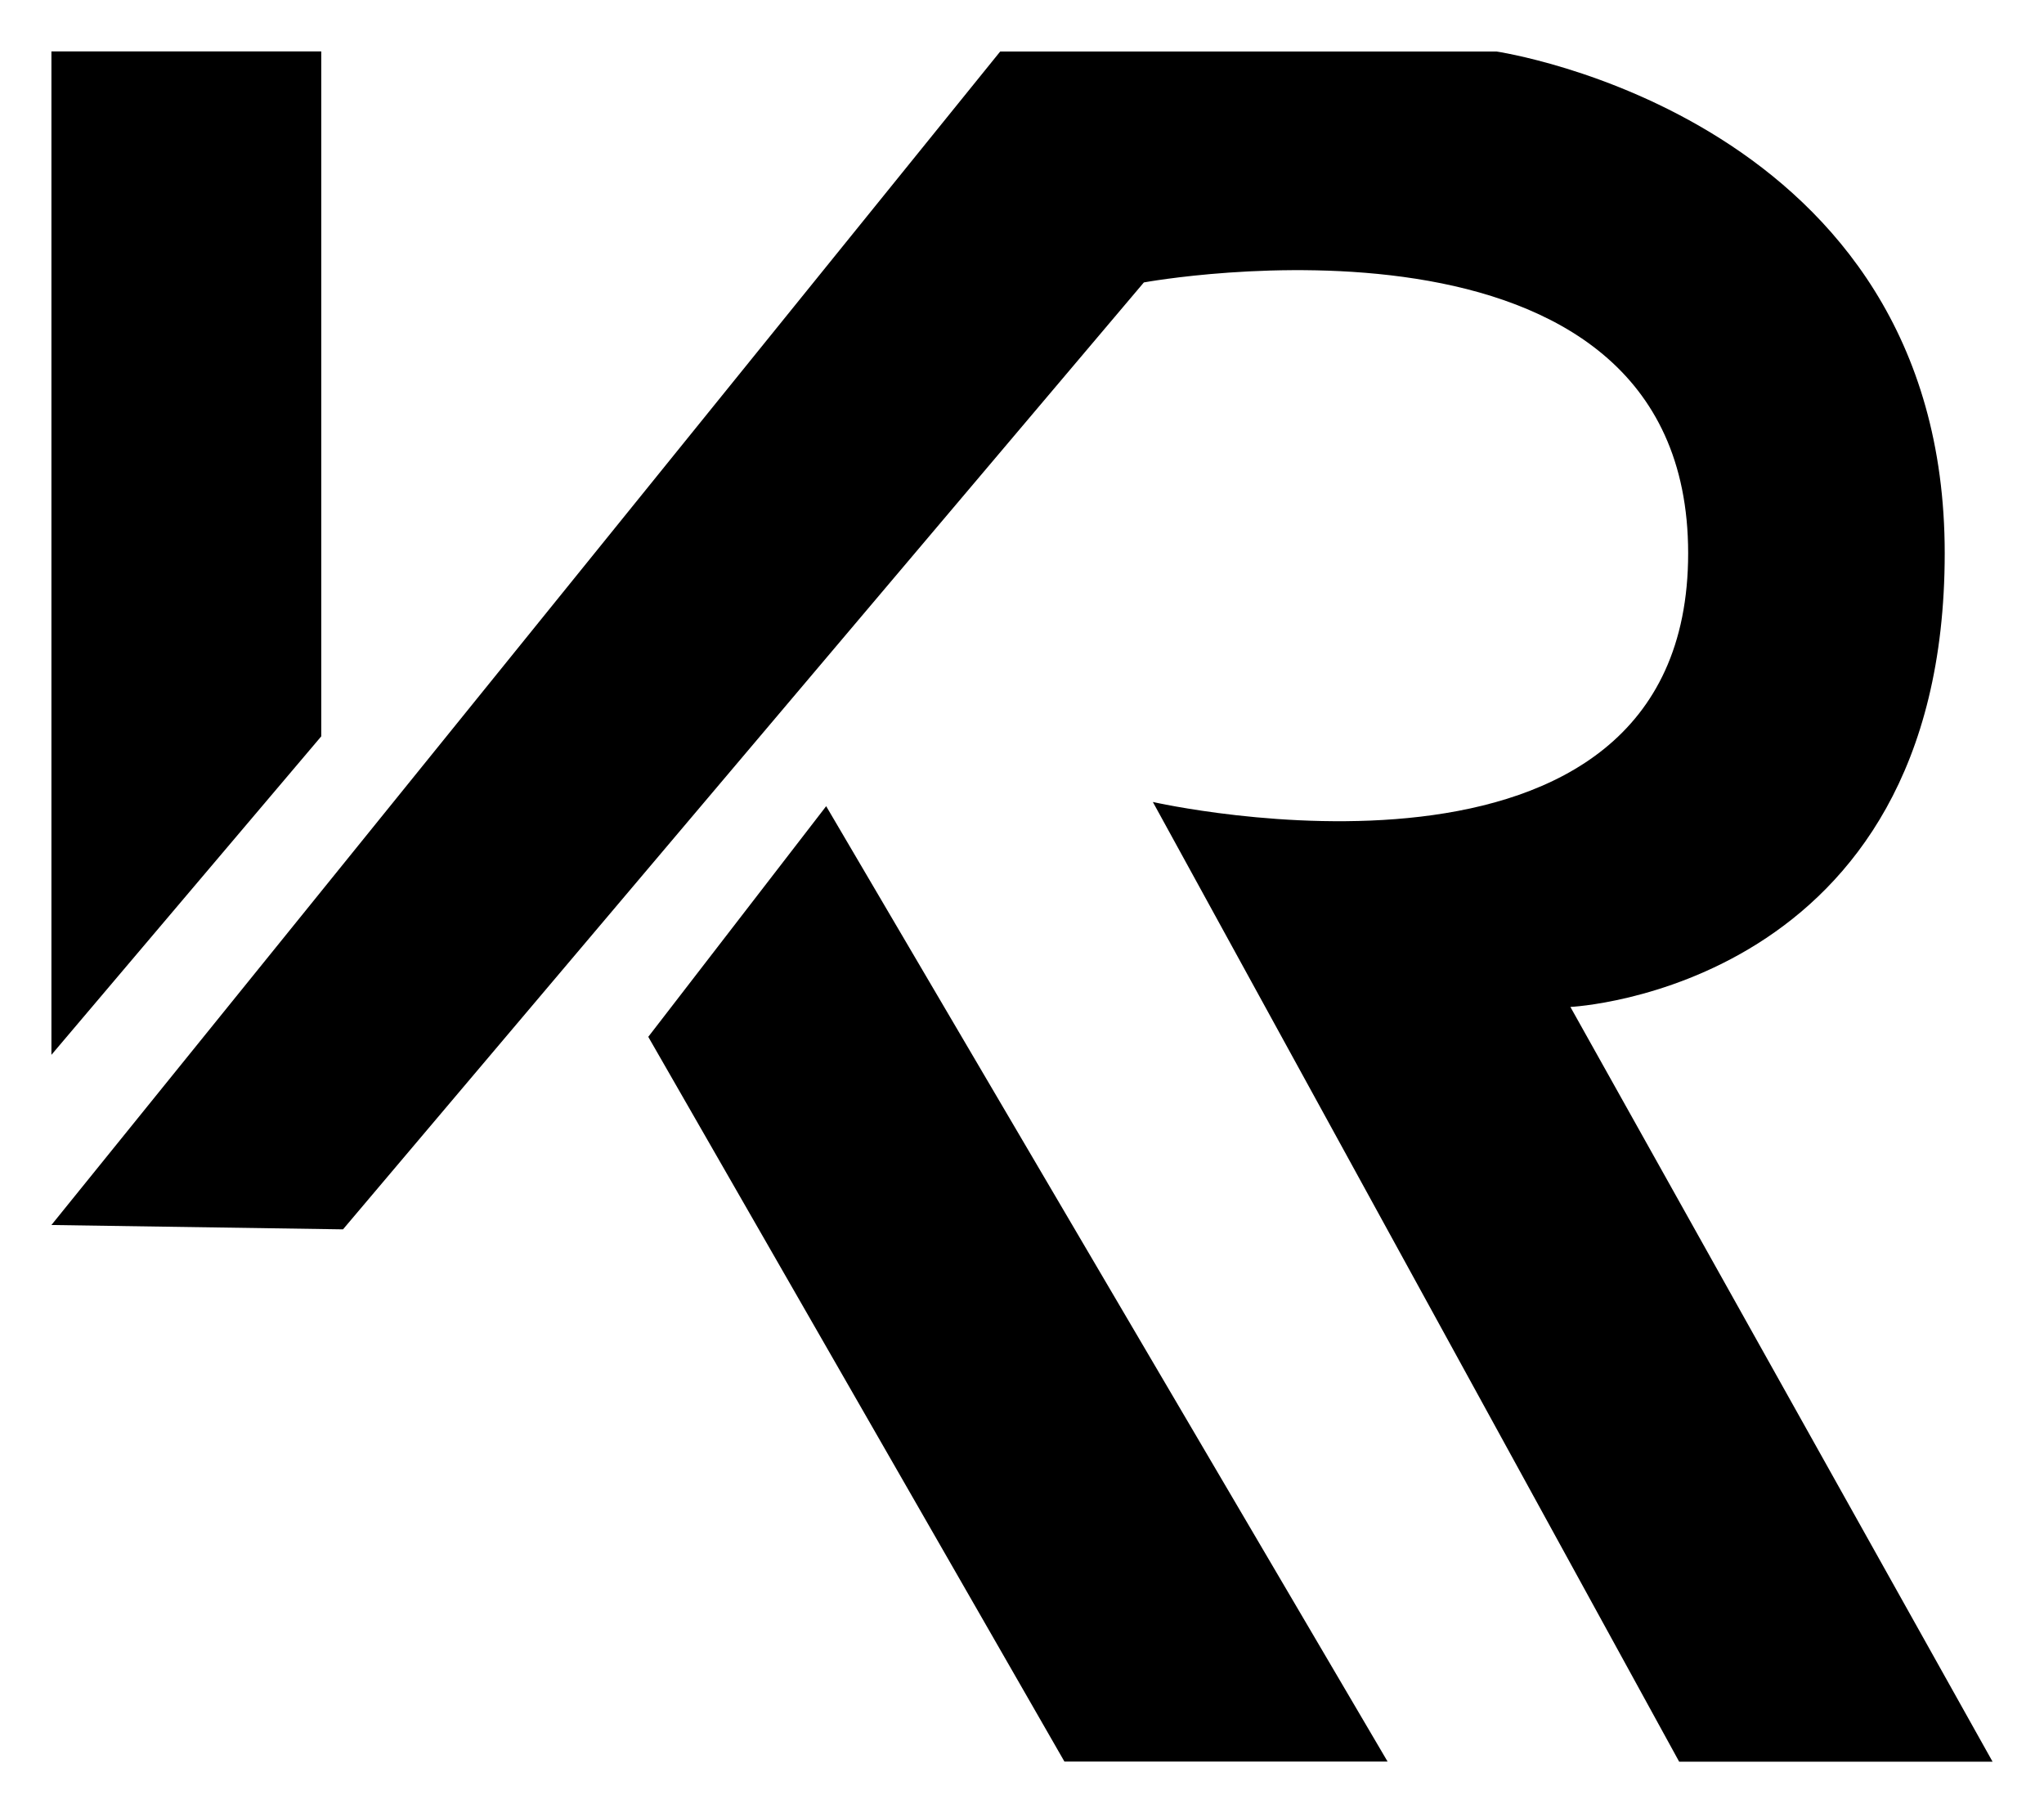 <svg width="159" height="141" viewBox="0 0 159 141" fill="none" xmlns="http://www.w3.org/2000/svg">
<g clip-path="url(#clip0_5_28)" filter="url(#filter0_d_5_28)">
<path d="M4 78.037V0H24.99V53.267L4 78.037Z" fill="black"/>
<path d="M4 91.271L77.805 0.005H116.4C116.4 0.005 151.277 5.093 151.277 39.021C151.277 72.95 122.159 74.312 122.159 74.312L155 133.011H130.62L89.678 58.371C89.678 58.371 131.319 67.868 131.319 39.027C131.319 10.186 88.98 17.965 88.98 17.965L26.682 91.61L4 91.271Z" fill="black"/>
<path d="M107.938 133L64.267 58.699L50.428 76.637L82.8 133H107.938Z" fill="black"/>
</g>
<defs>
<filter id="filter0_d_5_28" x="0" y="0" width="159" height="141" filterUnits="userSpaceOnUse" color-interpolation-filters="sRGB">
<feFlood flood-opacity="0" result="BackgroundImageFix"/>
<feColorMatrix in="SourceAlpha" type="matrix" values="0 0 0 0 0 0 0 0 0 0 0 0 0 0 0 0 0 0 127 0" result="hardAlpha"/>
<feOffset dy="4"/>
<feGaussianBlur stdDeviation="2"/>
<feComposite in2="hardAlpha" operator="out"/>
<feColorMatrix type="matrix" values="0 0 0 0 0 0 0 0 0 0 0 0 0 0 0 0 0 0 0.25 0"/>
<feBlend mode="normal" in2="BackgroundImageFix" result="effect1_dropShadow_5_28"/>
<feBlend mode="normal" in="SourceGraphic" in2="effect1_dropShadow_5_28" result="shape"/>
</filter>
<clipPath id="clip0_5_28">
<rect width="151" height="133" fill="white" transform="translate(4)"/>
</clipPath>
</defs>
</svg>
